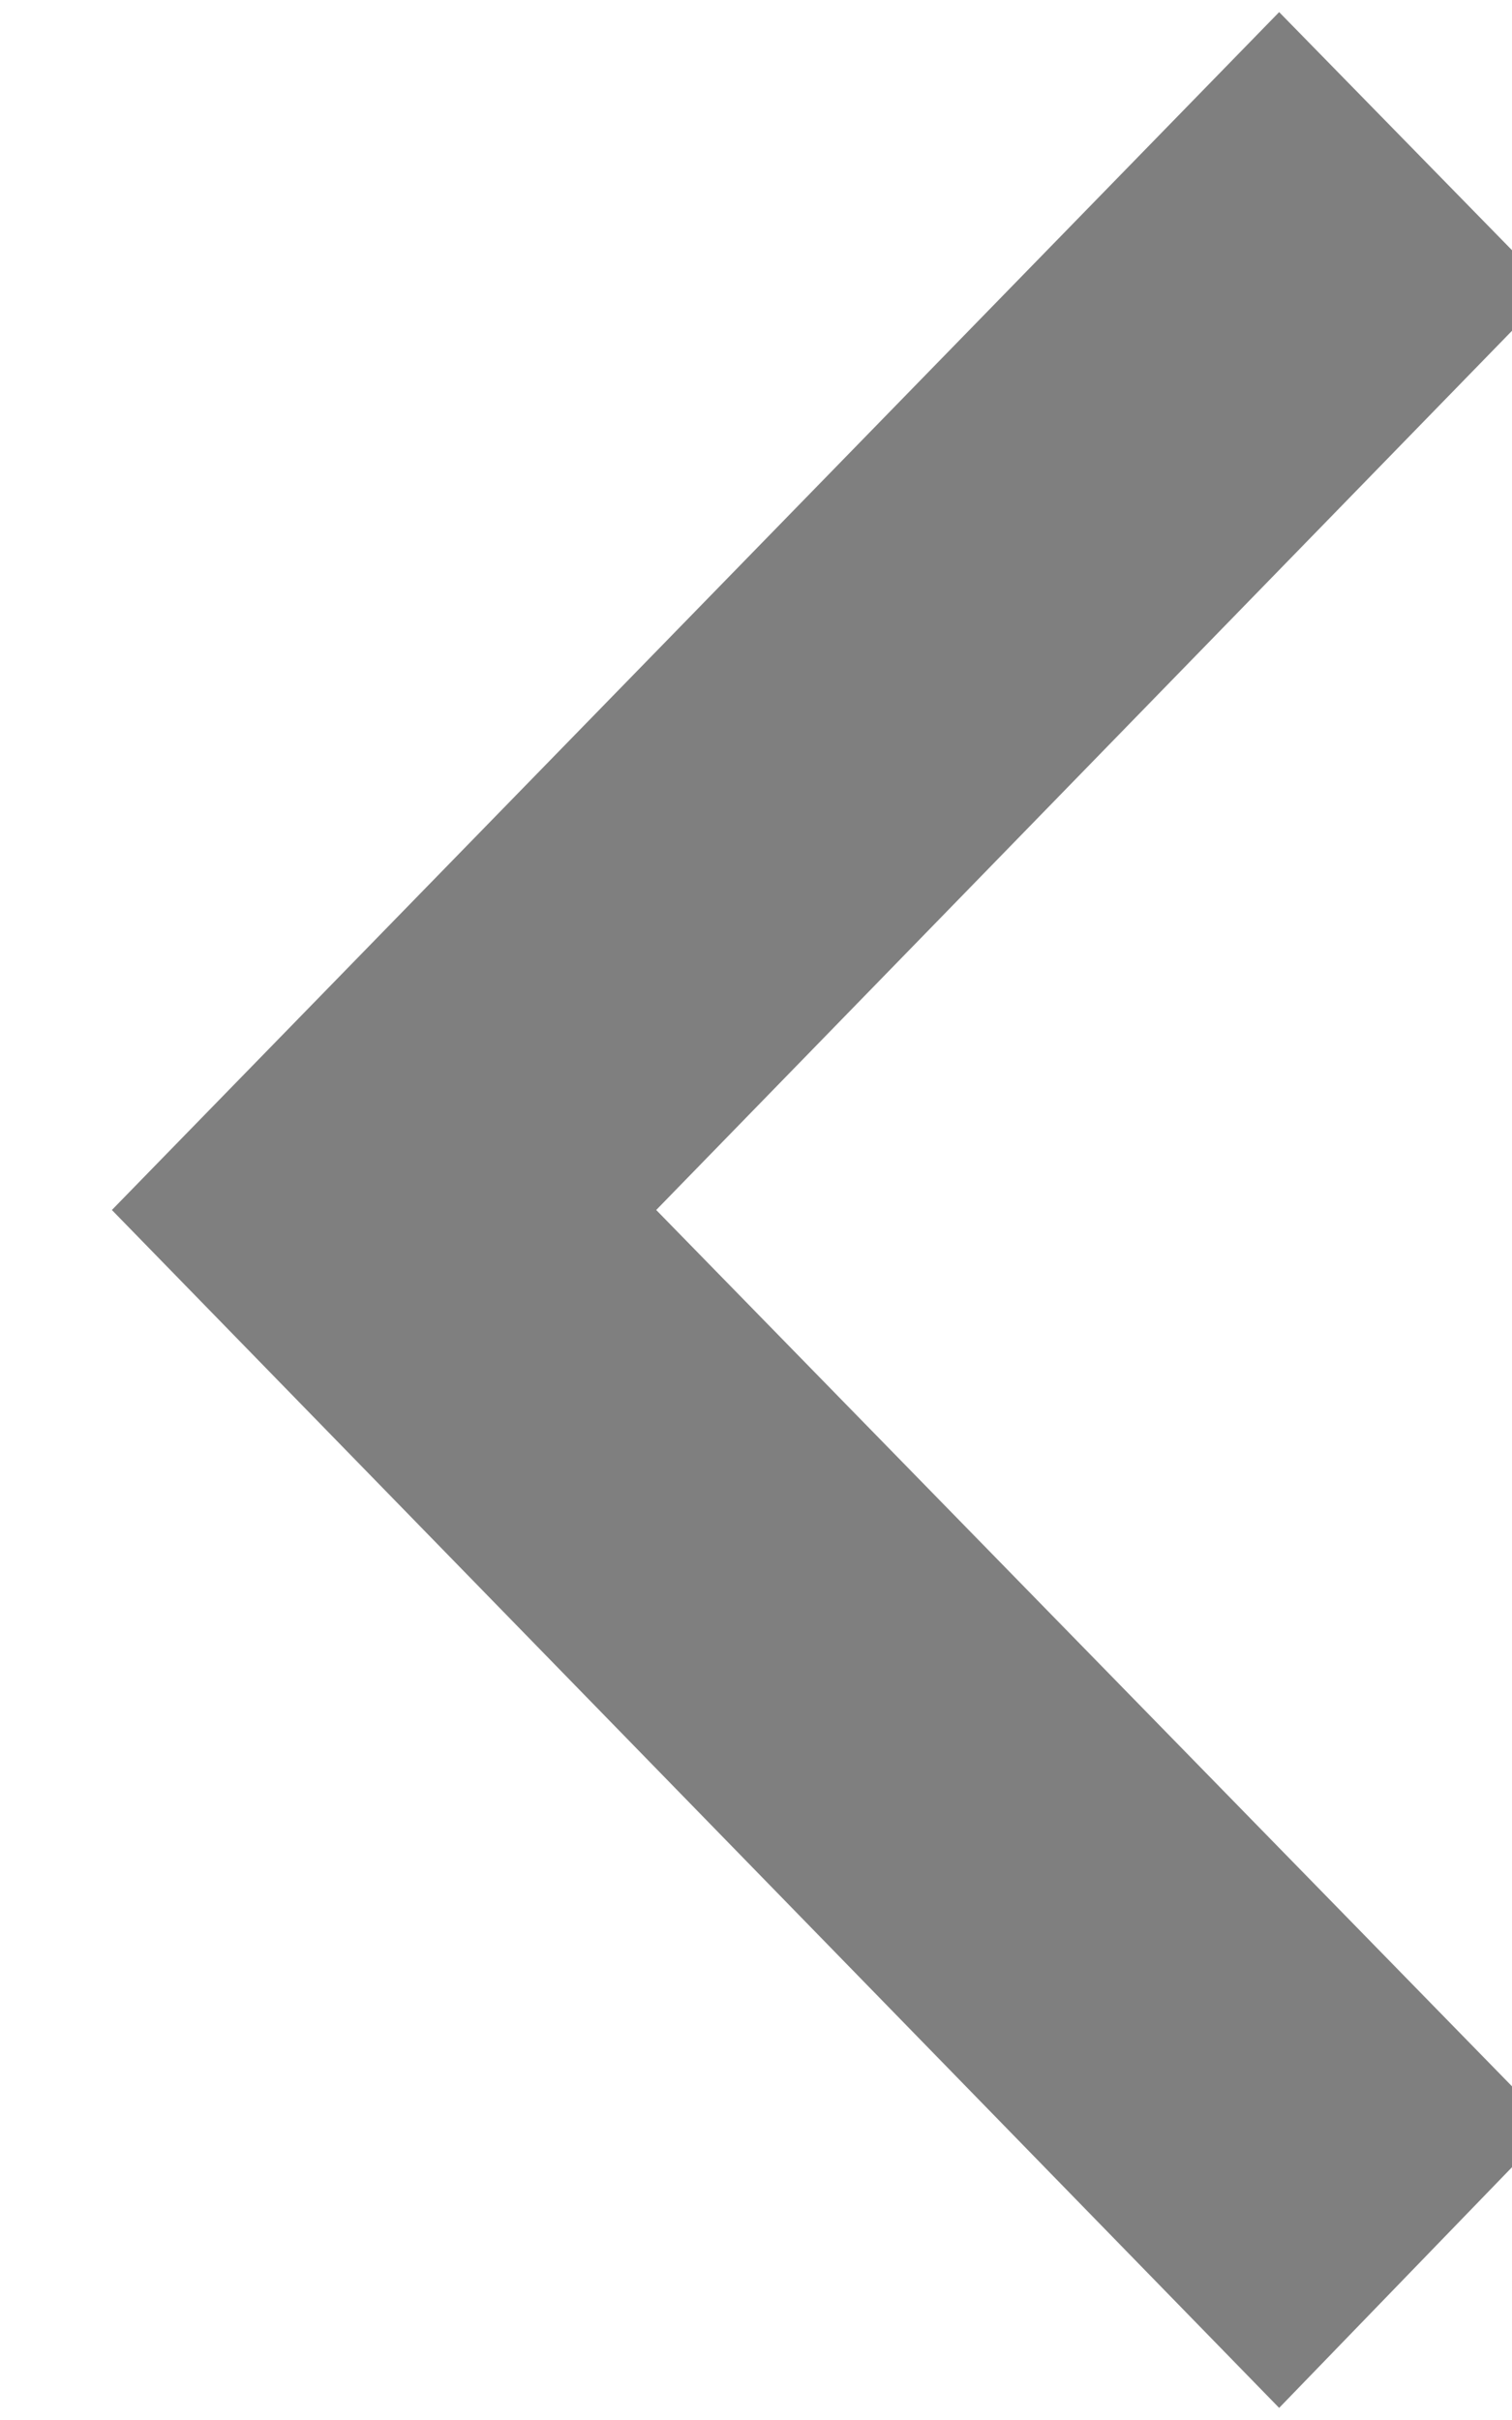 <svg xmlns="http://www.w3.org/2000/svg" xmlns:xlink="http://www.w3.org/1999/xlink" width="5" height="8" viewBox="0 0 5 8"><defs><path id="m6bwa" d="M680.23 3071.96l.9-.93-2.96-3.03 2.96-3.04-.9-.92-3.86 3.96z"/></defs><g><g opacity=".5" transform="translate(-676 -3064)"><use xlink:href="#m6bwa"/></g></g></svg>